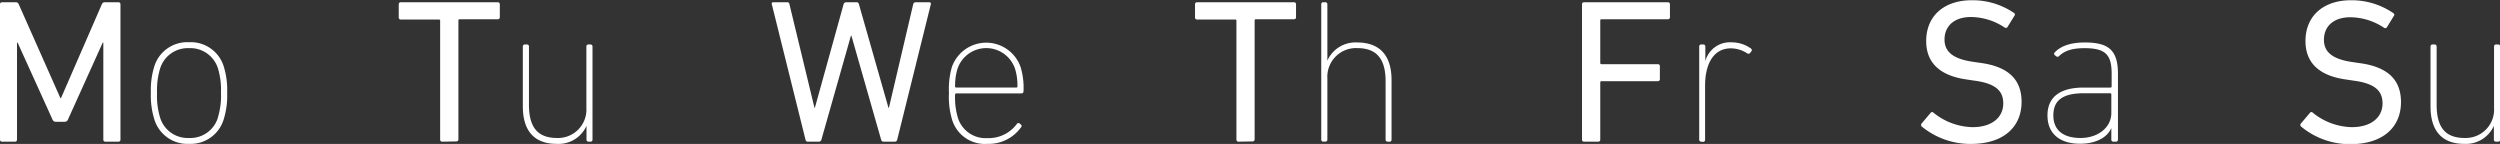 <svg xmlns="http://www.w3.org/2000/svg" viewBox="0 0 399.7 23.01"><rect x="0" y="0" width="399.7" height="23.01" fill="#333333" stroke="none"/><defs><style>.cls-1{fill:#fff;}</style></defs><g id="Layer_2" data-name="Layer 2"><g id="icons"><g id="days"><path class="cls-1" d="M0,.69A.31.31,0,0,1,.33.36H2.46A.5.5,0,0,1,3,.69l6.66,15h.09l6.53-15a.5.5,0,0,1,.52-.33h2.13a.31.31,0,0,1,.33.33V22.32a.31.31,0,0,1-.33.33H16.85a.31.31,0,0,1-.33-.33V6.82h-.1L10.88,19.08a.56.56,0,0,1-.59.39H9a.57.57,0,0,1-.62-.39L2.82,6.82h-.1v15.5a.31.31,0,0,1-.33.33H.33A.31.31,0,0,1,0,22.32Z"/><path class="cls-1" d="M24.65,19a12.81,12.81,0,0,1-.53-4.16,12.81,12.81,0,0,1,.53-4.16,5.51,5.51,0,0,1,5.57-3.93,5.51,5.51,0,0,1,5.57,3.93,12.81,12.81,0,0,1,.53,4.16A12.81,12.81,0,0,1,35.79,19,5.52,5.52,0,0,1,30.22,23,5.52,5.52,0,0,1,24.65,19Zm10.22-.33a11.85,11.85,0,0,0,.46-3.83,11.9,11.9,0,0,0-.46-3.83A4.63,4.63,0,0,0,30.22,7.7a4.63,4.63,0,0,0-4.65,3.35,11.9,11.9,0,0,0-.46,3.83,11.85,11.85,0,0,0,.46,3.83,4.61,4.61,0,0,0,4.65,3.35A4.61,4.61,0,0,0,34.87,18.71Z"/><path class="cls-1" d="M70.7,22.65a.31.31,0,0,1-.33-.33v-19a.18.18,0,0,0-.2-.2H64.08a.31.31,0,0,1-.33-.33V.69a.31.31,0,0,1,.33-.33h15.5a.31.31,0,0,1,.33.33V2.75a.31.31,0,0,1-.33.33h-6.1c-.13,0-.19.07-.19.2v19a.31.31,0,0,1-.33.33Z"/><path class="cls-1" d="M94.1,22.65a.31.31,0,0,1-.33-.33v-2.2h0A4.89,4.89,0,0,1,89,23c-3.51,0-5.41-2-5.41-6V7.44a.31.31,0,0,1,.33-.33h.33a.31.31,0,0,1,.32.33v9.31c0,3.67,1.45,5.31,4.49,5.31a4.54,4.54,0,0,0,4.69-4.82V7.44a.31.31,0,0,1,.33-.33h.33a.31.31,0,0,1,.32.33V22.32a.31.31,0,0,1-.32.33Z"/><path class="cls-1" d="M141.23,22.65c-.19,0-.29-.13-.36-.33L136.12,5.7h-.07l-4.72,16.62a.4.4,0,0,1-.39.33h-1.8a.35.35,0,0,1-.36-.33L123.4.69c-.06-.2,0-.33.26-.33h2.17a.34.34,0,0,1,.39.33l4,16.55h.06L134.87.69a.42.42,0,0,1,.4-.33h1.67c.23,0,.33.13.39.33l4.72,16.55h.07L146,.69a.4.4,0,0,1,.43-.33h2.13c.23,0,.3.13.26.33l-5.37,21.63a.39.39,0,0,1-.4.33Z"/><path class="cls-1" d="M152.18,19a12.69,12.69,0,0,1-.46-4.13,12.65,12.65,0,0,1,.46-4.13,5.82,5.82,0,0,1,11,0,11.47,11.47,0,0,1,.46,3.87.32.32,0,0,1-.36.32H152.9a.2.2,0,0,0-.2.23,11.27,11.27,0,0,0,.4,3.51,4.63,4.63,0,0,0,4.78,3.41,5.58,5.58,0,0,0,4.69-2.26.3.3,0,0,1,.46-.07l.2.17a.29.29,0,0,1,0,.45A6.35,6.35,0,0,1,157.88,23,5.47,5.47,0,0,1,152.18,19Zm10.29-5a.18.18,0,0,0,.2-.2,9,9,0,0,0-.36-2.72,4.85,4.85,0,0,0-9.25,0,9.38,9.38,0,0,0-.36,2.72.18.18,0,0,0,.2.2Z"/><path class="cls-1" d="M198,22.65a.31.31,0,0,1-.32-.33v-19a.18.18,0,0,0-.2-.2h-6.1a.31.31,0,0,1-.32-.33V.69a.31.31,0,0,1,.32-.33h15.51a.31.31,0,0,1,.32.33V2.75a.31.31,0,0,1-.32.33h-6.1a.18.18,0,0,0-.2.2v19a.31.31,0,0,1-.33.33Z"/><path class="cls-1" d="M221.86,22.65a.31.31,0,0,1-.33-.33V13c0-3.67-1.5-5.31-4.55-5.31a4.58,4.58,0,0,0-4.76,4.82v9.8a.31.31,0,0,1-.32.33h-.33a.31.31,0,0,1-.33-.33V.69a.31.31,0,0,1,.33-.33h.33a.31.31,0,0,1,.32.33v9h0A4.92,4.92,0,0,1,217,6.79c3.51,0,5.48,2,5.48,6v9.54a.31.31,0,0,1-.33.33Z"/><path class="cls-1" d="M252.93.69a.31.31,0,0,1,.33-.33h13.41a.31.31,0,0,1,.32.33V2.75a.31.31,0,0,1-.32.33H256.05a.18.18,0,0,0-.2.2v6.78a.18.18,0,0,0,.2.2h9a.31.31,0,0,1,.33.33v2.06a.31.31,0,0,1-.33.33h-9a.18.18,0,0,0-.2.2v9.14a.31.31,0,0,1-.33.33h-2.26a.31.31,0,0,1-.33-.33Z"/><path class="cls-1" d="M272,22.65a.31.31,0,0,1-.33-.33V7.44a.31.31,0,0,1,.33-.33h.33a.31.31,0,0,1,.32.33V9.77h0a4.07,4.07,0,0,1,4.23-3,5.29,5.29,0,0,1,3.08,1,.3.3,0,0,1,.06.42l-.2.26a.35.35,0,0,1-.49.07,4.8,4.8,0,0,0-2.59-.79c-3,0-4.13,2.85-4.13,5.94v8.68a.31.31,0,0,1-.32.33Z"/><path class="cls-1" d="M307.24,20.22a.36.36,0,0,1,0-.49l1.44-1.7a.29.29,0,0,1,.46,0,10.25,10.25,0,0,0,6.23,2.3c3.08,0,4.91-1.54,4.91-3.8,0-1.9-1.08-3.18-4.65-3.64l-1.11-.17c-4.33-.58-6.56-2.65-6.56-6.16,0-4,2.85-6.52,7.28-6.52A11.76,11.76,0,0,1,322,2.07a.29.29,0,0,1,.07.45l-1.12,1.81a.32.32,0,0,1-.46.06,9.87,9.87,0,0,0-5.37-1.67c-2.72,0-4.23,1.48-4.23,3.61,0,1.86,1.25,3.11,4.69,3.57l1.08.16c4.36.59,6.55,2.59,6.55,6.23,0,3.9-2.75,6.72-8.12,6.72A12.25,12.25,0,0,1,307.24,20.22Z"/><path class="cls-1" d="M337.89,22.65a.31.31,0,0,1-.33-.33V20.45h0c-.56,1.41-2.3,2.53-5,2.53-3.24,0-5.21-1.61-5.21-4.53s2-4.45,5.77-4.45h4.29a.18.18,0,0,0,.2-.2v-2c0-3-.92-4.1-4.33-4.1-2.09,0-3.24.46-4.06,1.25a.33.33,0,0,1-.46.06l-.23-.19a.28.28,0,0,1,0-.46c.95-1,2.52-1.57,4.78-1.57,3.74,0,5.31,1.17,5.31,5V22.32a.31.31,0,0,1-.32.33Zm-.33-4.59V15.11a.18.18,0,0,0-.2-.2h-4.22c-3.41,0-4.85,1.18-4.85,3.54s1.57,3.61,4.35,3.61S337.56,20.39,337.56,18.06Z"/><path class="cls-1" d="M367.88,20.22a.35.35,0,0,1,0-.49l1.44-1.7a.29.29,0,0,1,.46,0,10.24,10.24,0,0,0,6.22,2.3c3.08,0,4.92-1.54,4.92-3.8,0-1.9-1.08-3.18-4.65-3.64l-1.12-.17c-4.33-.58-6.55-2.65-6.55-6.16,0-4,2.85-6.52,7.27-6.52a11.79,11.79,0,0,1,6.79,2.07.29.29,0,0,1,.06.45l-1.11,1.81a.32.32,0,0,1-.46.06,9.88,9.88,0,0,0-5.38-1.67c-2.72,0-4.22,1.48-4.22,3.61,0,1.86,1.24,3.11,4.68,3.57l1.08.16c4.36.59,6.56,2.59,6.56,6.23,0,3.9-2.75,6.72-8.13,6.72A12.22,12.22,0,0,1,367.88,20.22Z"/><path class="cls-1" d="M399.05,22.65a.31.31,0,0,1-.33-.33v-2.2h0A4.89,4.89,0,0,1,394,23c-3.51,0-5.41-2-5.41-6V7.44a.31.31,0,0,1,.33-.33h.33a.31.31,0,0,1,.32.33v9.31c0,3.67,1.44,5.31,4.49,5.31a4.54,4.54,0,0,0,4.69-4.82V7.44a.31.31,0,0,1,.33-.33h.33a.31.31,0,0,1,.32.33V22.32a.31.31,0,0,1-.32.33Z"/></g></g></g></svg>